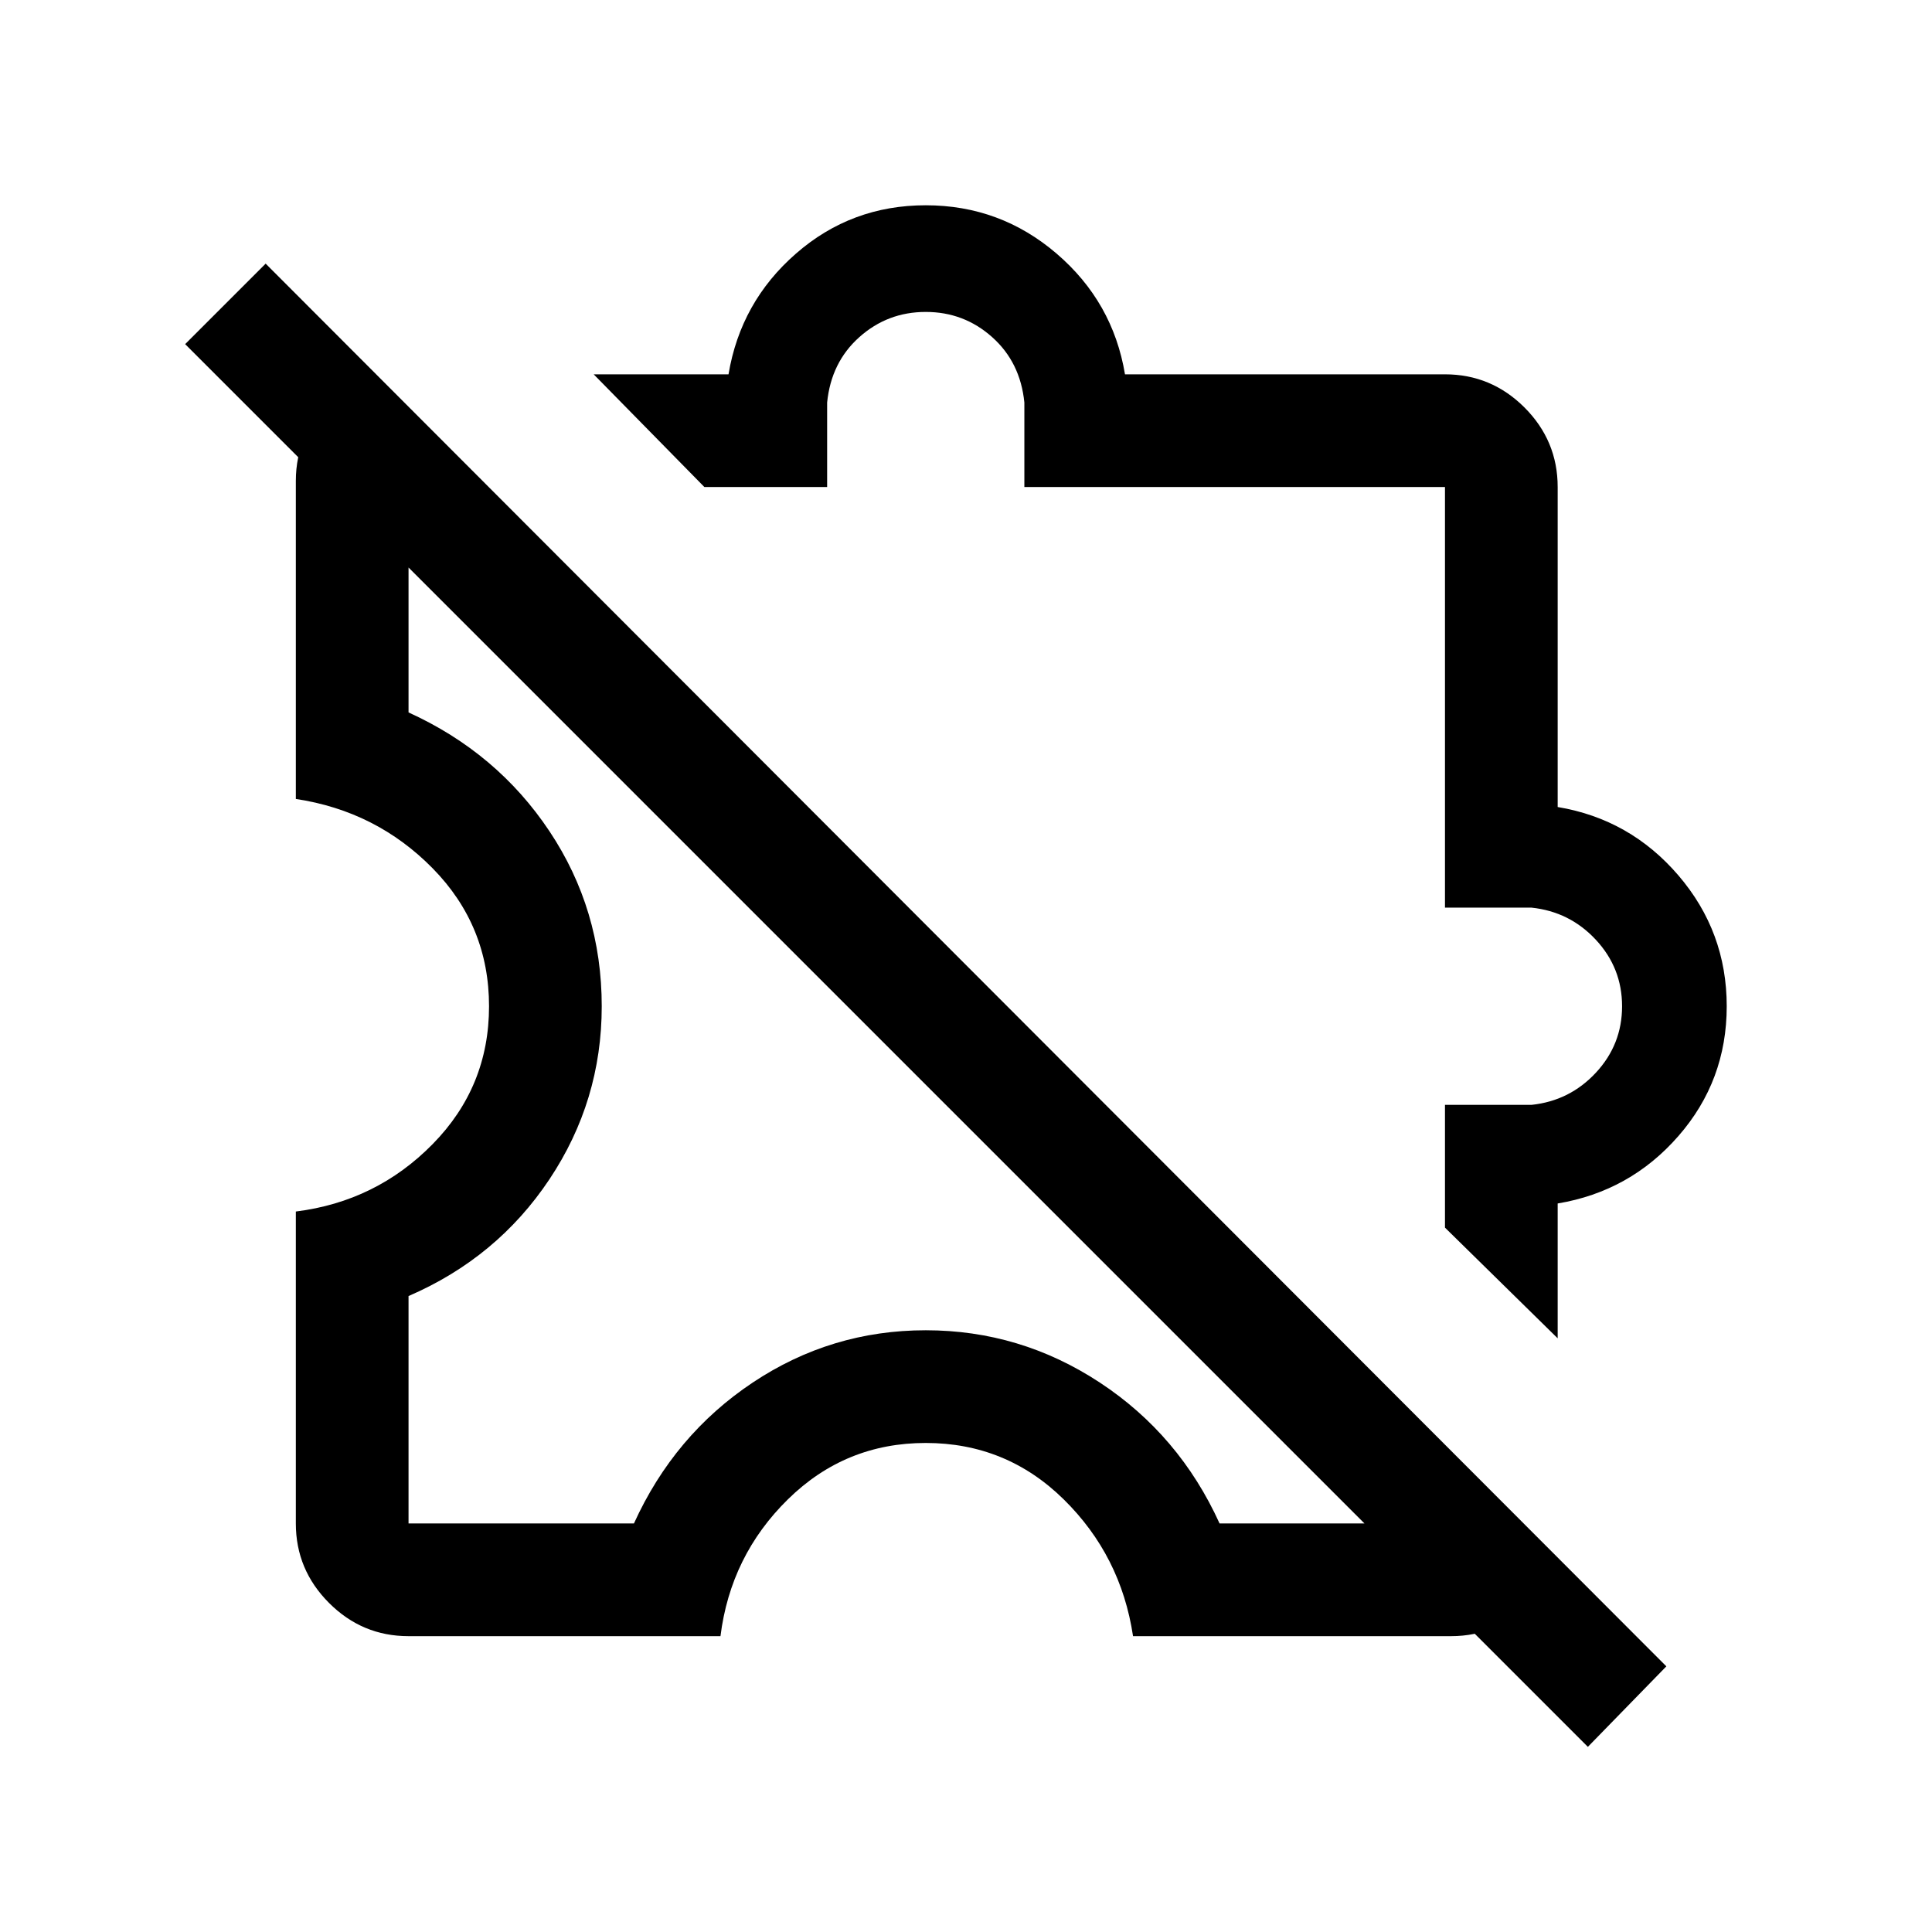 <svg xmlns="http://www.w3.org/2000/svg" height="24" width="24"><path d="M19.35 16.625 17.95 15.25V13.725H19.025Q19.5 13.675 19.825 13.325Q20.15 12.975 20.15 12.5Q20.15 12.025 19.825 11.675Q19.5 11.325 19.025 11.275H17.95V6.05H12.725V5Q12.675 4.5 12.325 4.188Q11.975 3.875 11.5 3.875Q11.025 3.875 10.675 4.188Q10.325 4.5 10.275 5V6.05H8.75L7.375 4.65H9.05Q9.2 3.75 9.888 3.15Q10.575 2.55 11.5 2.55Q12.425 2.55 13.125 3.15Q13.825 3.75 13.975 4.65H17.95Q18.525 4.65 18.938 5.062Q19.35 5.475 19.35 6.05V10.025Q20.25 10.175 20.85 10.875Q21.45 11.575 21.45 12.5Q21.45 13.425 20.85 14.112Q20.25 14.8 19.35 14.95ZM13.375 10.675Q13.375 10.675 13.375 10.675Q13.375 10.675 13.375 10.675Q13.375 10.675 13.375 10.675Q13.375 10.675 13.375 10.675Q13.375 10.675 13.375 10.675Q13.375 10.675 13.375 10.675Q13.375 10.675 13.375 10.675Q13.375 10.675 13.375 10.675ZM19.725 21.7 2.3 4.275 3.3 3.275 20.7 20.7ZM11 13Q11 13 11 13Q11 13 11 13Q11 13 11 13Q11 13 11 13Q11 13 11 13Q11 13 11 13Q11 13 11 13Q11 13 11 13ZM5.075 20.325Q4.5 20.325 4.088 19.913Q3.675 19.5 3.675 18.925V15.05Q4.675 14.925 5.375 14.212Q6.075 13.5 6.075 12.5Q6.075 11.5 5.375 10.787Q4.675 10.075 3.675 9.925V5.975Q3.675 5.675 3.788 5.425Q3.9 5.175 4.1 4.975L5.075 5.975V8.85Q6.175 9.35 6.825 10.325Q7.475 11.3 7.475 12.5Q7.475 13.675 6.825 14.65Q6.175 15.625 5.075 16.1V18.925H7.875Q8.375 17.825 9.35 17.175Q10.325 16.525 11.5 16.525Q12.675 16.525 13.663 17.175Q14.65 17.825 15.15 18.925H18.025L19.025 19.9Q18.825 20.1 18.575 20.212Q18.325 20.325 18.025 20.325H14.075Q13.925 19.325 13.213 18.625Q12.5 17.925 11.5 17.925Q10.5 17.925 9.788 18.625Q9.075 19.325 8.95 20.325Z"/></svg>